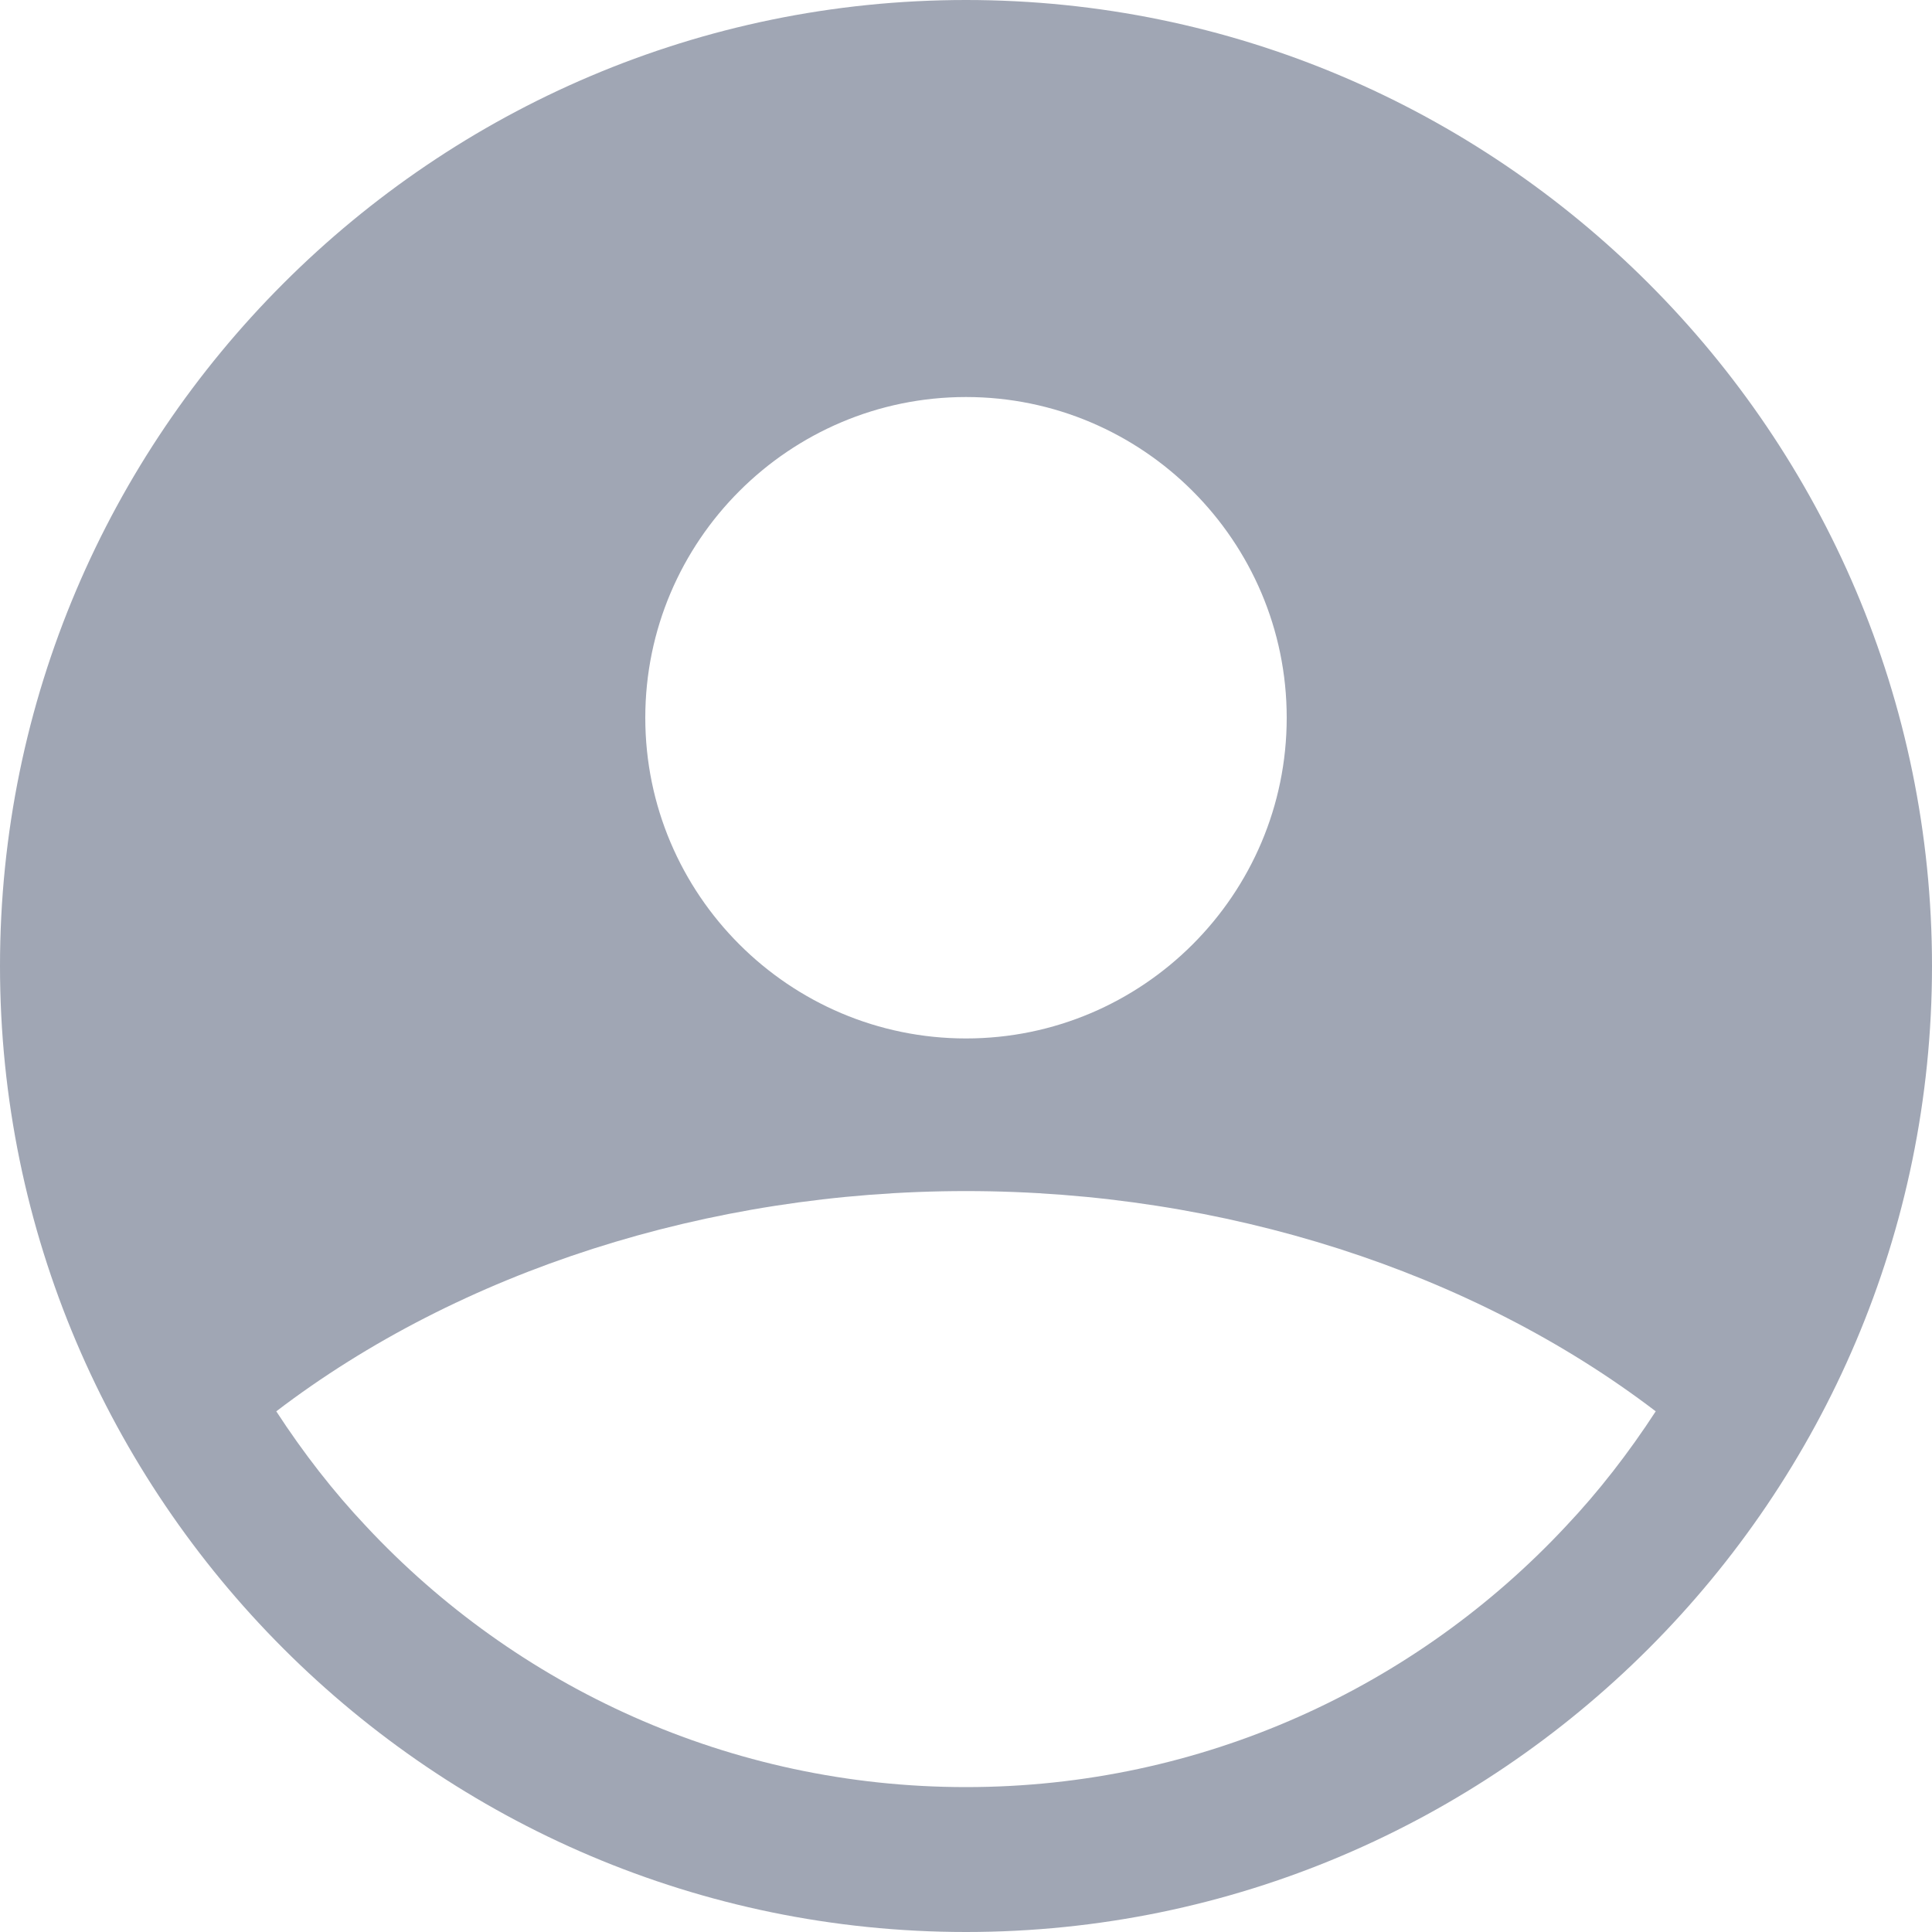 <svg width="32" height="32" viewBox="0 0 32 32" fill="none" xmlns="http://www.w3.org/2000/svg">
<path d="M16 0C7.184 0 0 7.184 0 16C0 24.816 7.184 32 16 32C24.816 32 32 24.816 32 16C32 7.184 24.816 0 16 0ZM16 6.576C18.928 6.576 21.312 8.96 21.312 11.888C21.312 14.816 18.928 17.2 16 17.2C13.072 17.2 10.688 14.816 10.688 11.888C10.688 8.96 13.072 6.576 16 6.576ZM16 29.6C12.08 29.6 8.544 27.936 6.064 25.28C5.52 24.704 5.024 24.064 4.576 23.376C7.616 21.056 11.728 19.728 16 19.728C20.272 19.728 24.384 21.056 27.424 23.376C26.976 24.064 26.48 24.704 25.936 25.28C23.456 27.936 19.92 29.6 16 29.6Z" fill="#A0A6B4"/>
</svg>
